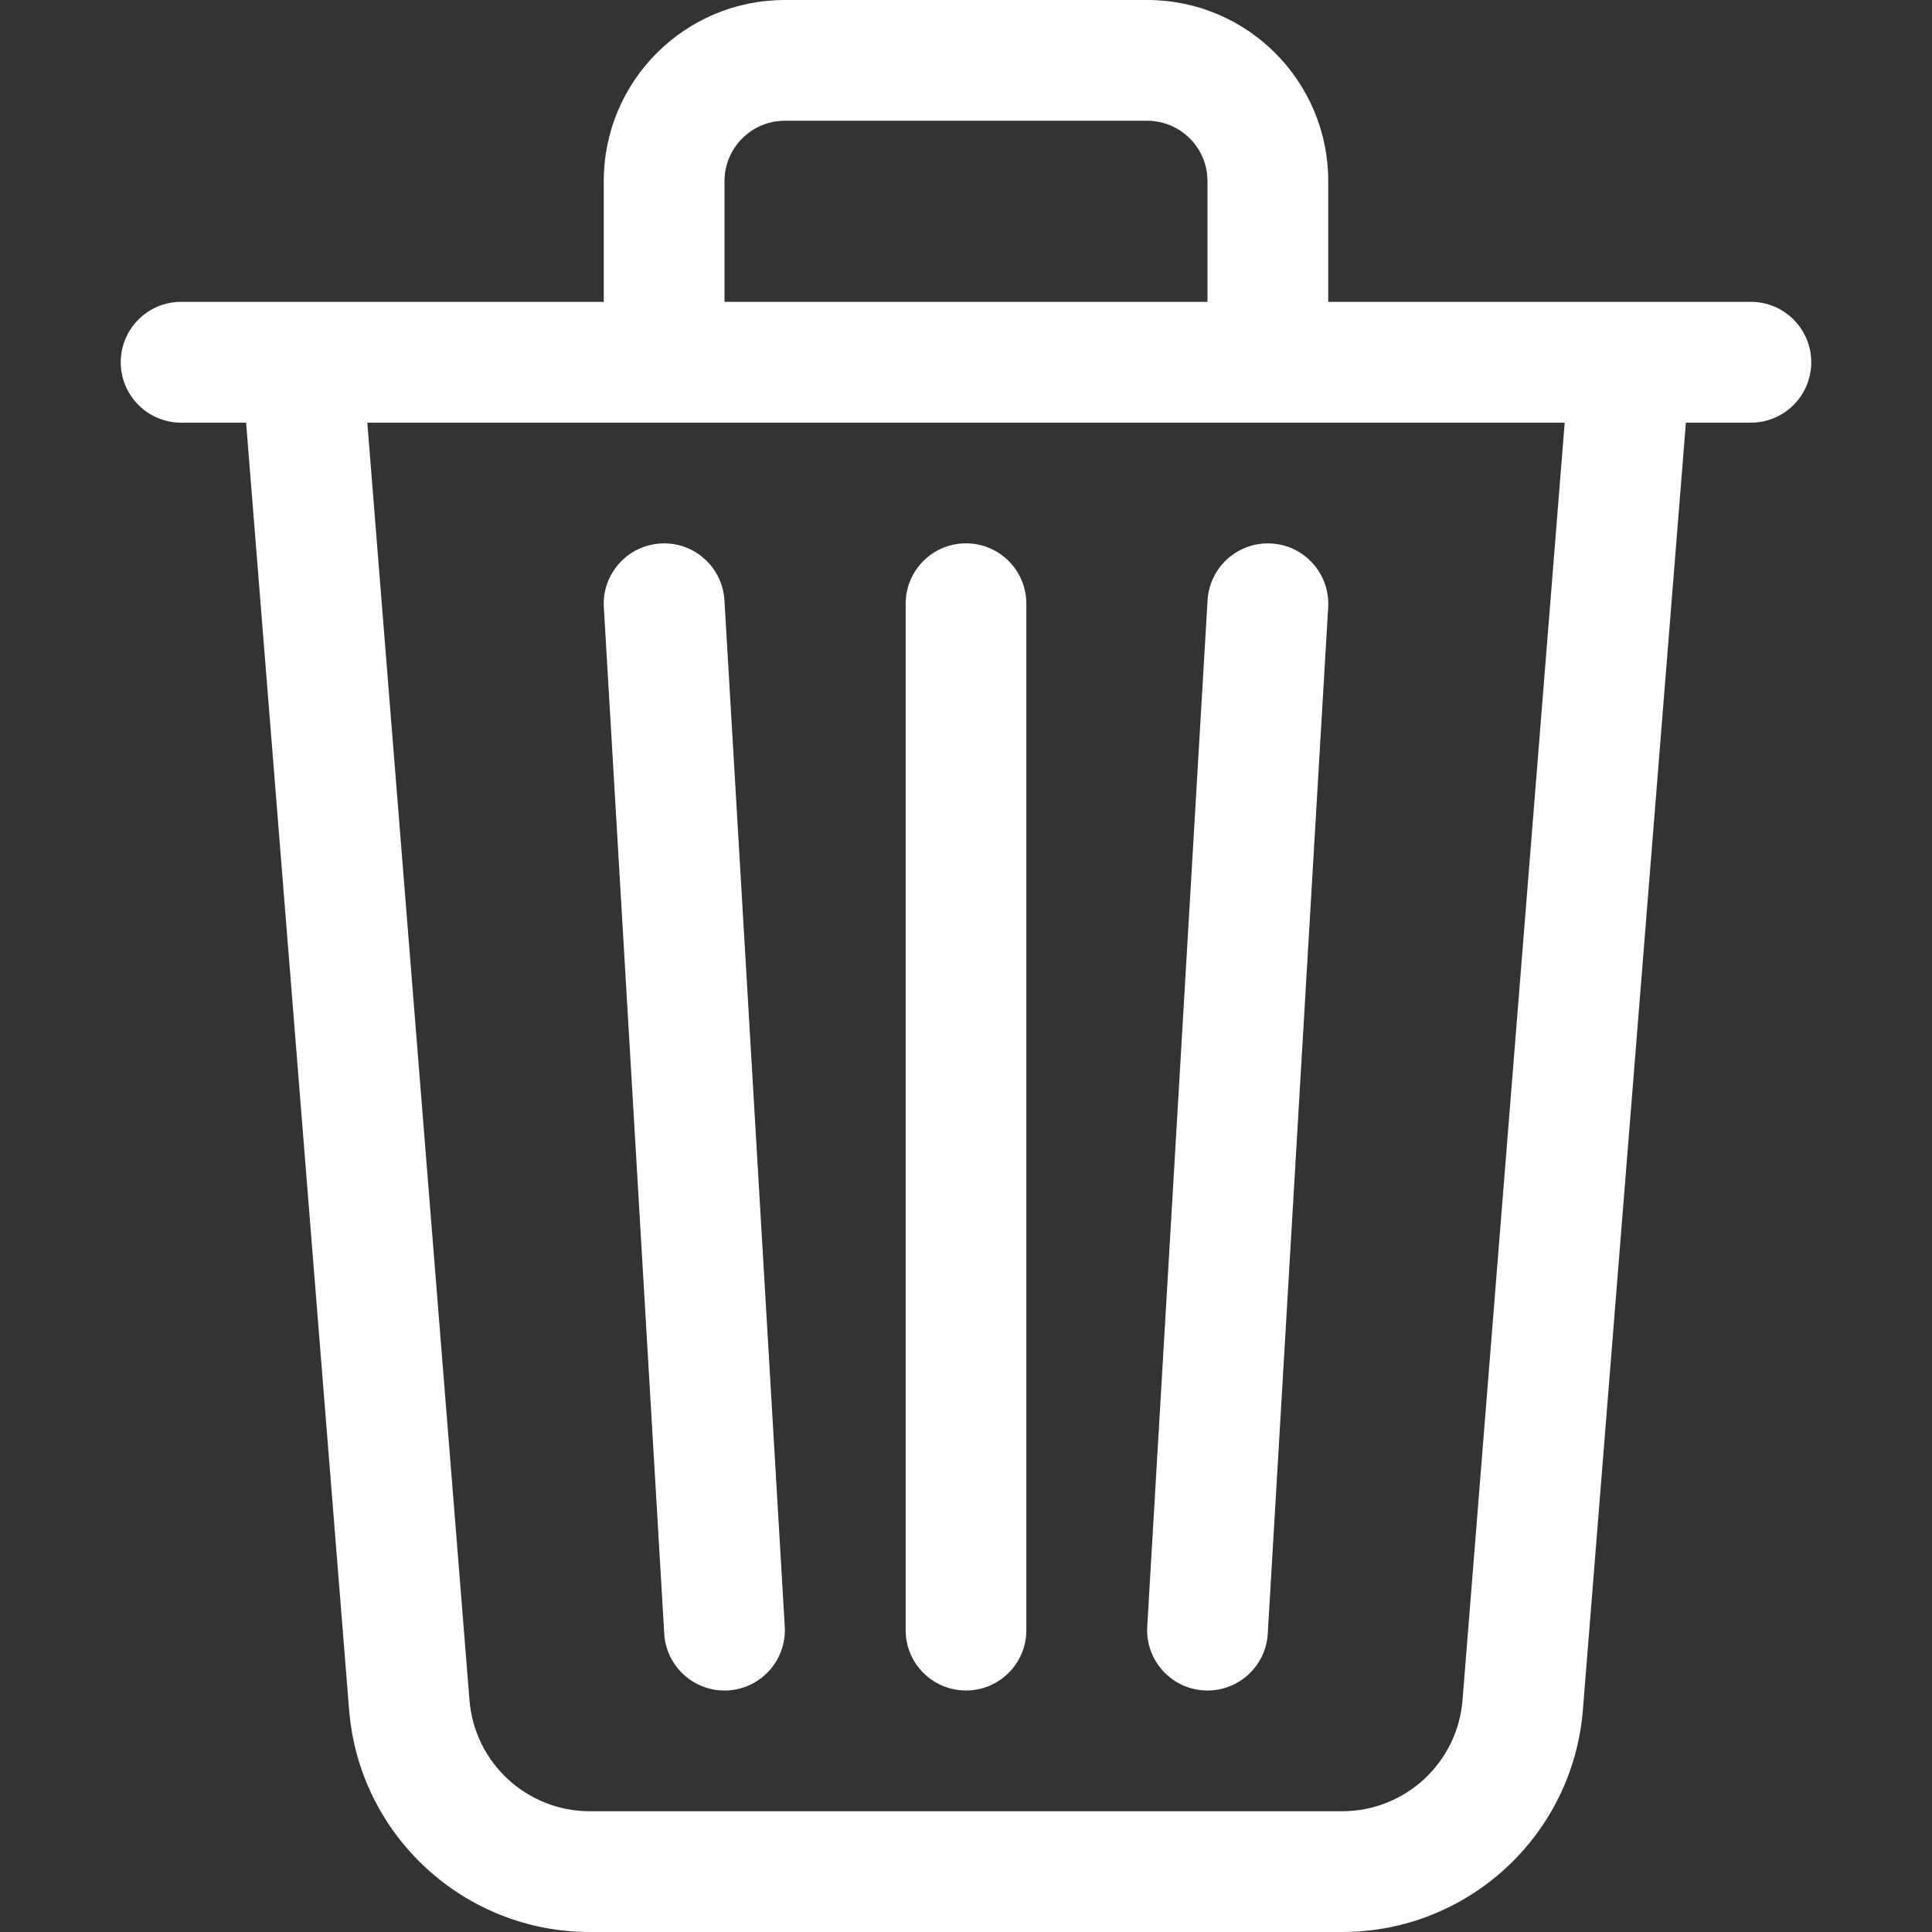 <svg width="26" height="26" viewBox="0 0 26 26" fill="none" xmlns="http://www.w3.org/2000/svg">
<rect x="0" y="0" width="26" height="26" fill="#333333" stroke="none"/>
<path d="M10.562 1.625H15.438C15.886 1.625 16.25 1.989 16.25 2.438V4.062H9.75V2.438C9.75 1.989 10.114 1.625 10.562 1.625ZM17.875 4.062V2.438C17.875 1.091 16.784 0 15.438 0H10.562C9.216 0 8.125 1.091 8.125 2.438V4.062H4.072C4.066 4.062 4.061 4.062 4.055 4.062H2.438C1.989 4.062 1.625 4.426 1.625 4.875C1.625 5.324 1.989 5.688 2.438 5.688H3.312L4.698 23.009C4.833 24.698 6.243 26 7.938 26H18.062C19.757 26 21.167 24.698 21.302 23.009L22.688 5.688H23.562C24.011 5.688 24.375 5.324 24.375 4.875C24.375 4.426 24.011 4.062 23.562 4.062H21.945C21.939 4.062 21.934 4.062 21.928 4.062H17.875ZM21.057 5.688L19.682 22.88C19.614 23.724 18.909 24.375 18.062 24.375H7.938C7.091 24.375 6.386 23.724 6.318 22.88L4.943 5.688H21.057ZM8.89 7.314C9.338 7.288 9.722 7.629 9.749 8.077L10.561 21.89C10.587 22.338 10.246 22.722 9.798 22.749C9.35 22.775 8.965 22.433 8.939 21.985L8.126 8.173C8.1 7.725 8.442 7.34 8.89 7.314ZM17.11 7.314C17.558 7.34 17.9 7.725 17.874 8.173L17.061 21.985C17.035 22.433 16.65 22.775 16.202 22.749C15.754 22.722 15.413 22.338 15.439 21.89L16.251 8.077C16.278 7.629 16.662 7.288 17.11 7.314ZM13 7.312C13.449 7.312 13.812 7.676 13.812 8.125V21.938C13.812 22.386 13.449 22.75 13 22.75C12.551 22.75 12.188 22.386 12.188 21.938V8.125C12.188 7.676 12.551 7.312 13 7.312Z" fill="white"/>
</svg>
